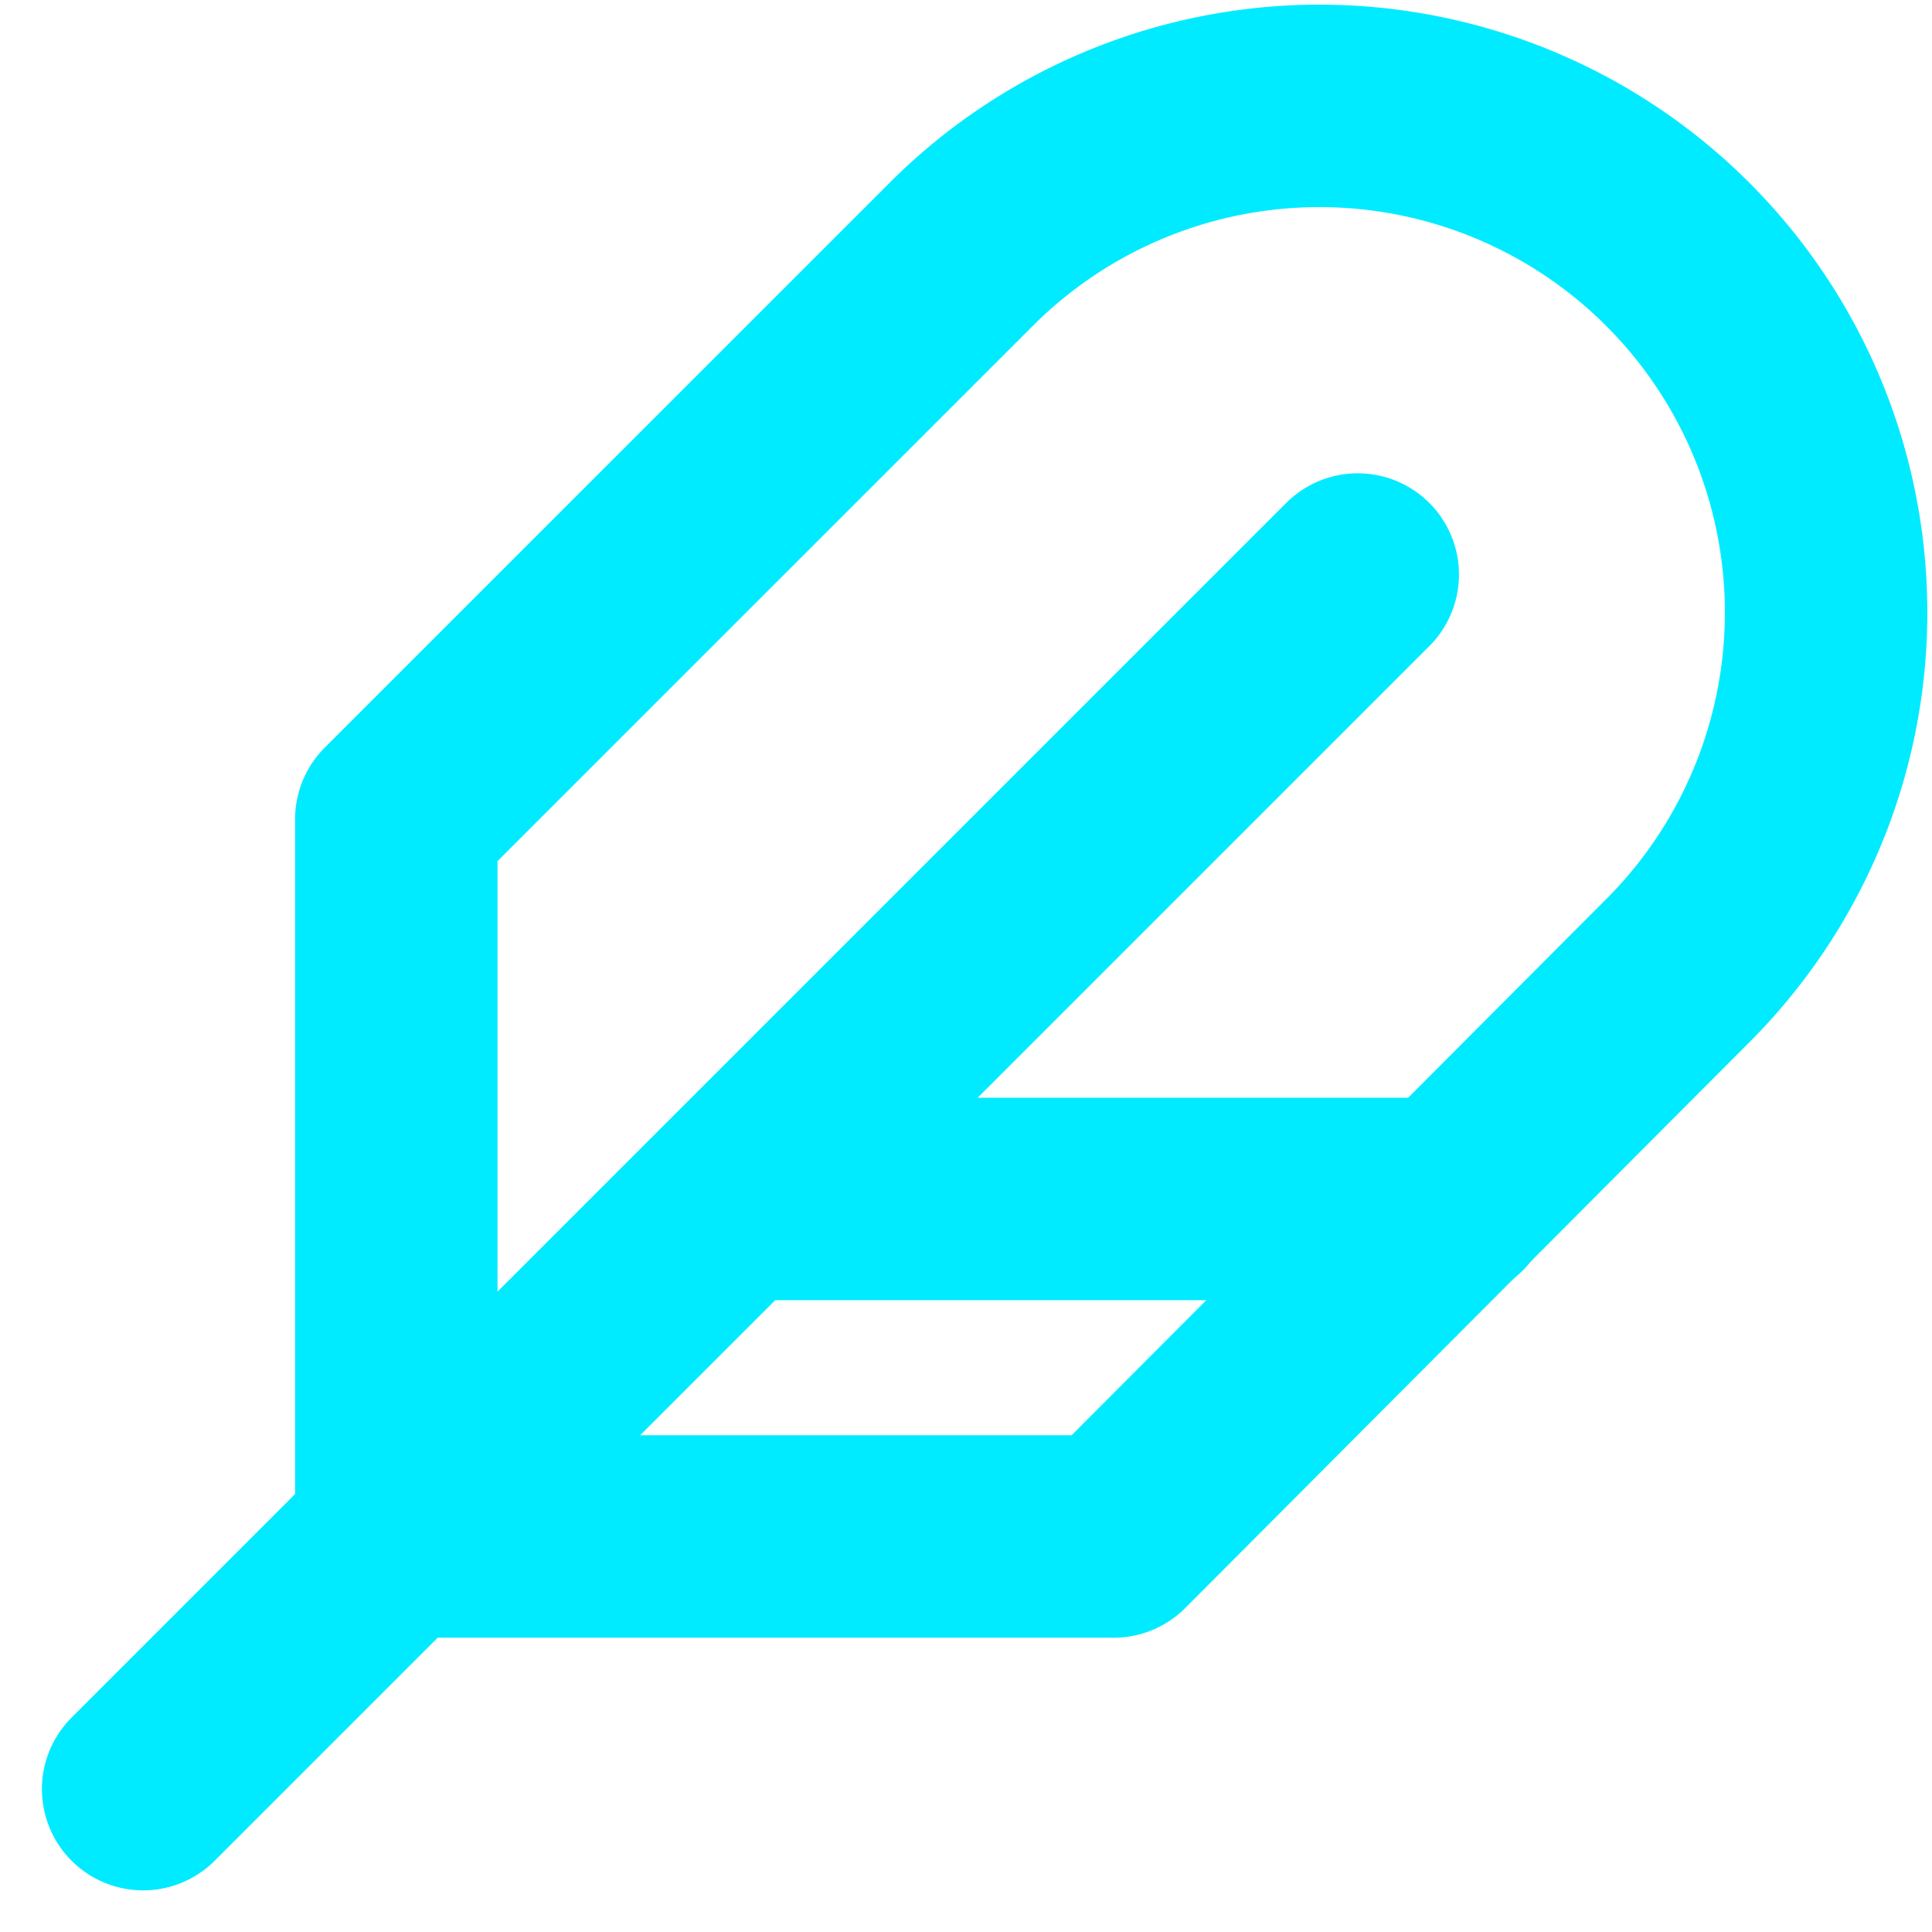<svg xmlns="http://www.w3.org/2000/svg" width="28.631" height="28.635" viewBox="0 0 28.631 28.635">
  <g id="feather" transform="translate(0.121 -0.492)">
    <path id="Tracé_10" data-name="Tracé 10" d="M24.059,14.808A7.508,7.508,0,0,0,13.442,4.191L5,12.632v10.63H15.63Z" transform="translate(0.752)" fill="none" stroke="#00ebff" stroke-linecap="round" stroke-linejoin="round" stroke-width="3"/>
    <line id="Ligne_11" data-name="Ligne 11" x1="18" y2="18" transform="translate(2 9.006)" fill="none" stroke="#00ebff" stroke-linecap="round" stroke-linejoin="round" stroke-width="3"/>
    <line id="Ligne_12" data-name="Ligne 12" x1="10.63" transform="translate(10.754 18.26)" fill="none" stroke="#00ebff" stroke-linecap="round" stroke-linejoin="round" stroke-width="3"/>
  </g>
</svg>
